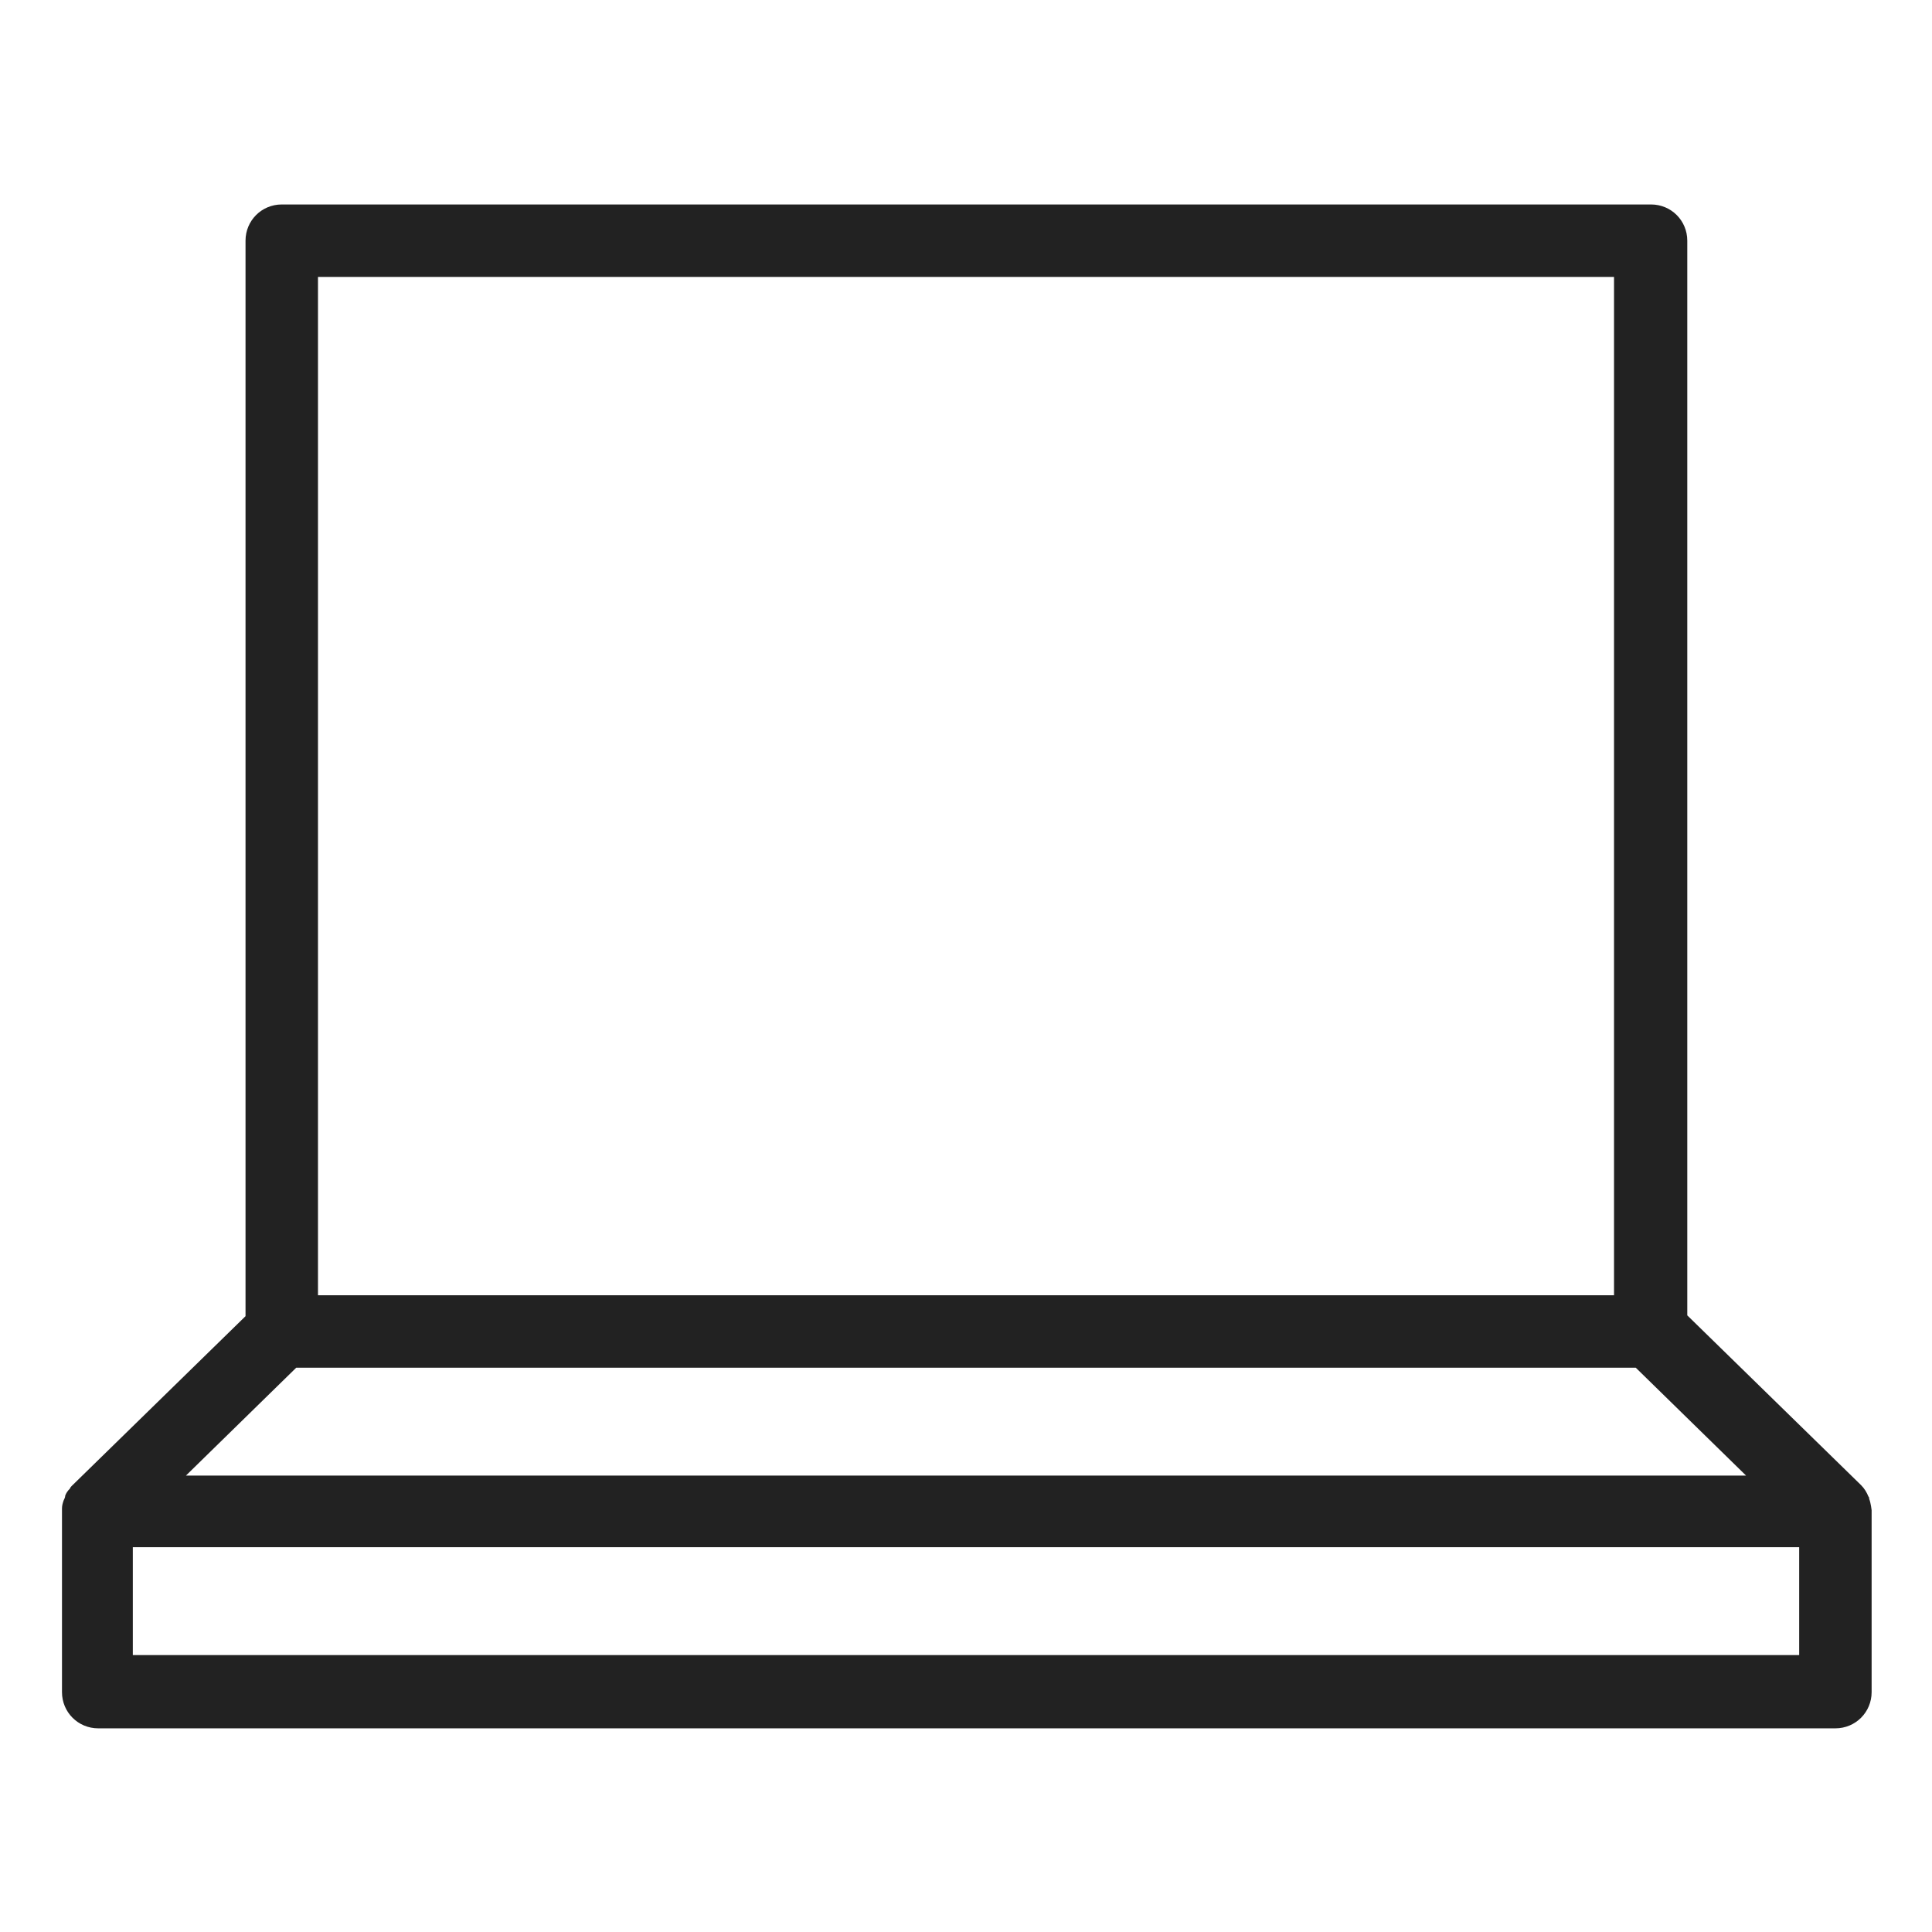 <svg width="24" height="24" viewBox="0 0 24 24" fill="none" xmlns="http://www.w3.org/2000/svg">
<g id="laptop_S">
<path id="Vector" d="M23.25 18.76C23.25 18.76 23.24 18.67 23.22 18.62C23.22 18.61 23.22 18.6 23.21 18.59C23.19 18.54 23.16 18.49 23.12 18.45L20.96 16.34V2.99C20.96 2.74 20.76 2.54 20.51 2.54H3.5C3.25 2.54 3.05 2.74 3.05 2.99V16.35L0.89 18.46C0.89 18.46 0.87 18.48 0.87 18.49C0.84 18.52 0.82 18.55 0.81 18.58C0.81 18.6 0.8 18.62 0.79 18.64C0.78 18.67 0.77 18.7 0.77 18.74C0.77 18.75 0.77 18.77 0.77 18.78V21.02C0.77 21.27 0.97 21.47 1.22 21.47H22.8C23.05 21.47 23.25 21.27 23.25 21.02V18.78C23.25 18.78 23.25 18.77 23.25 18.76ZM3.95 3.44H20.05V16.09H3.95V3.44ZM3.68 16.99H20.32L21.69 18.33H2.31L3.68 16.99ZM22.34 20.56H1.65V19.22H22.35V20.56H22.34Z" fill="#222222"/>
</g>
</svg>
